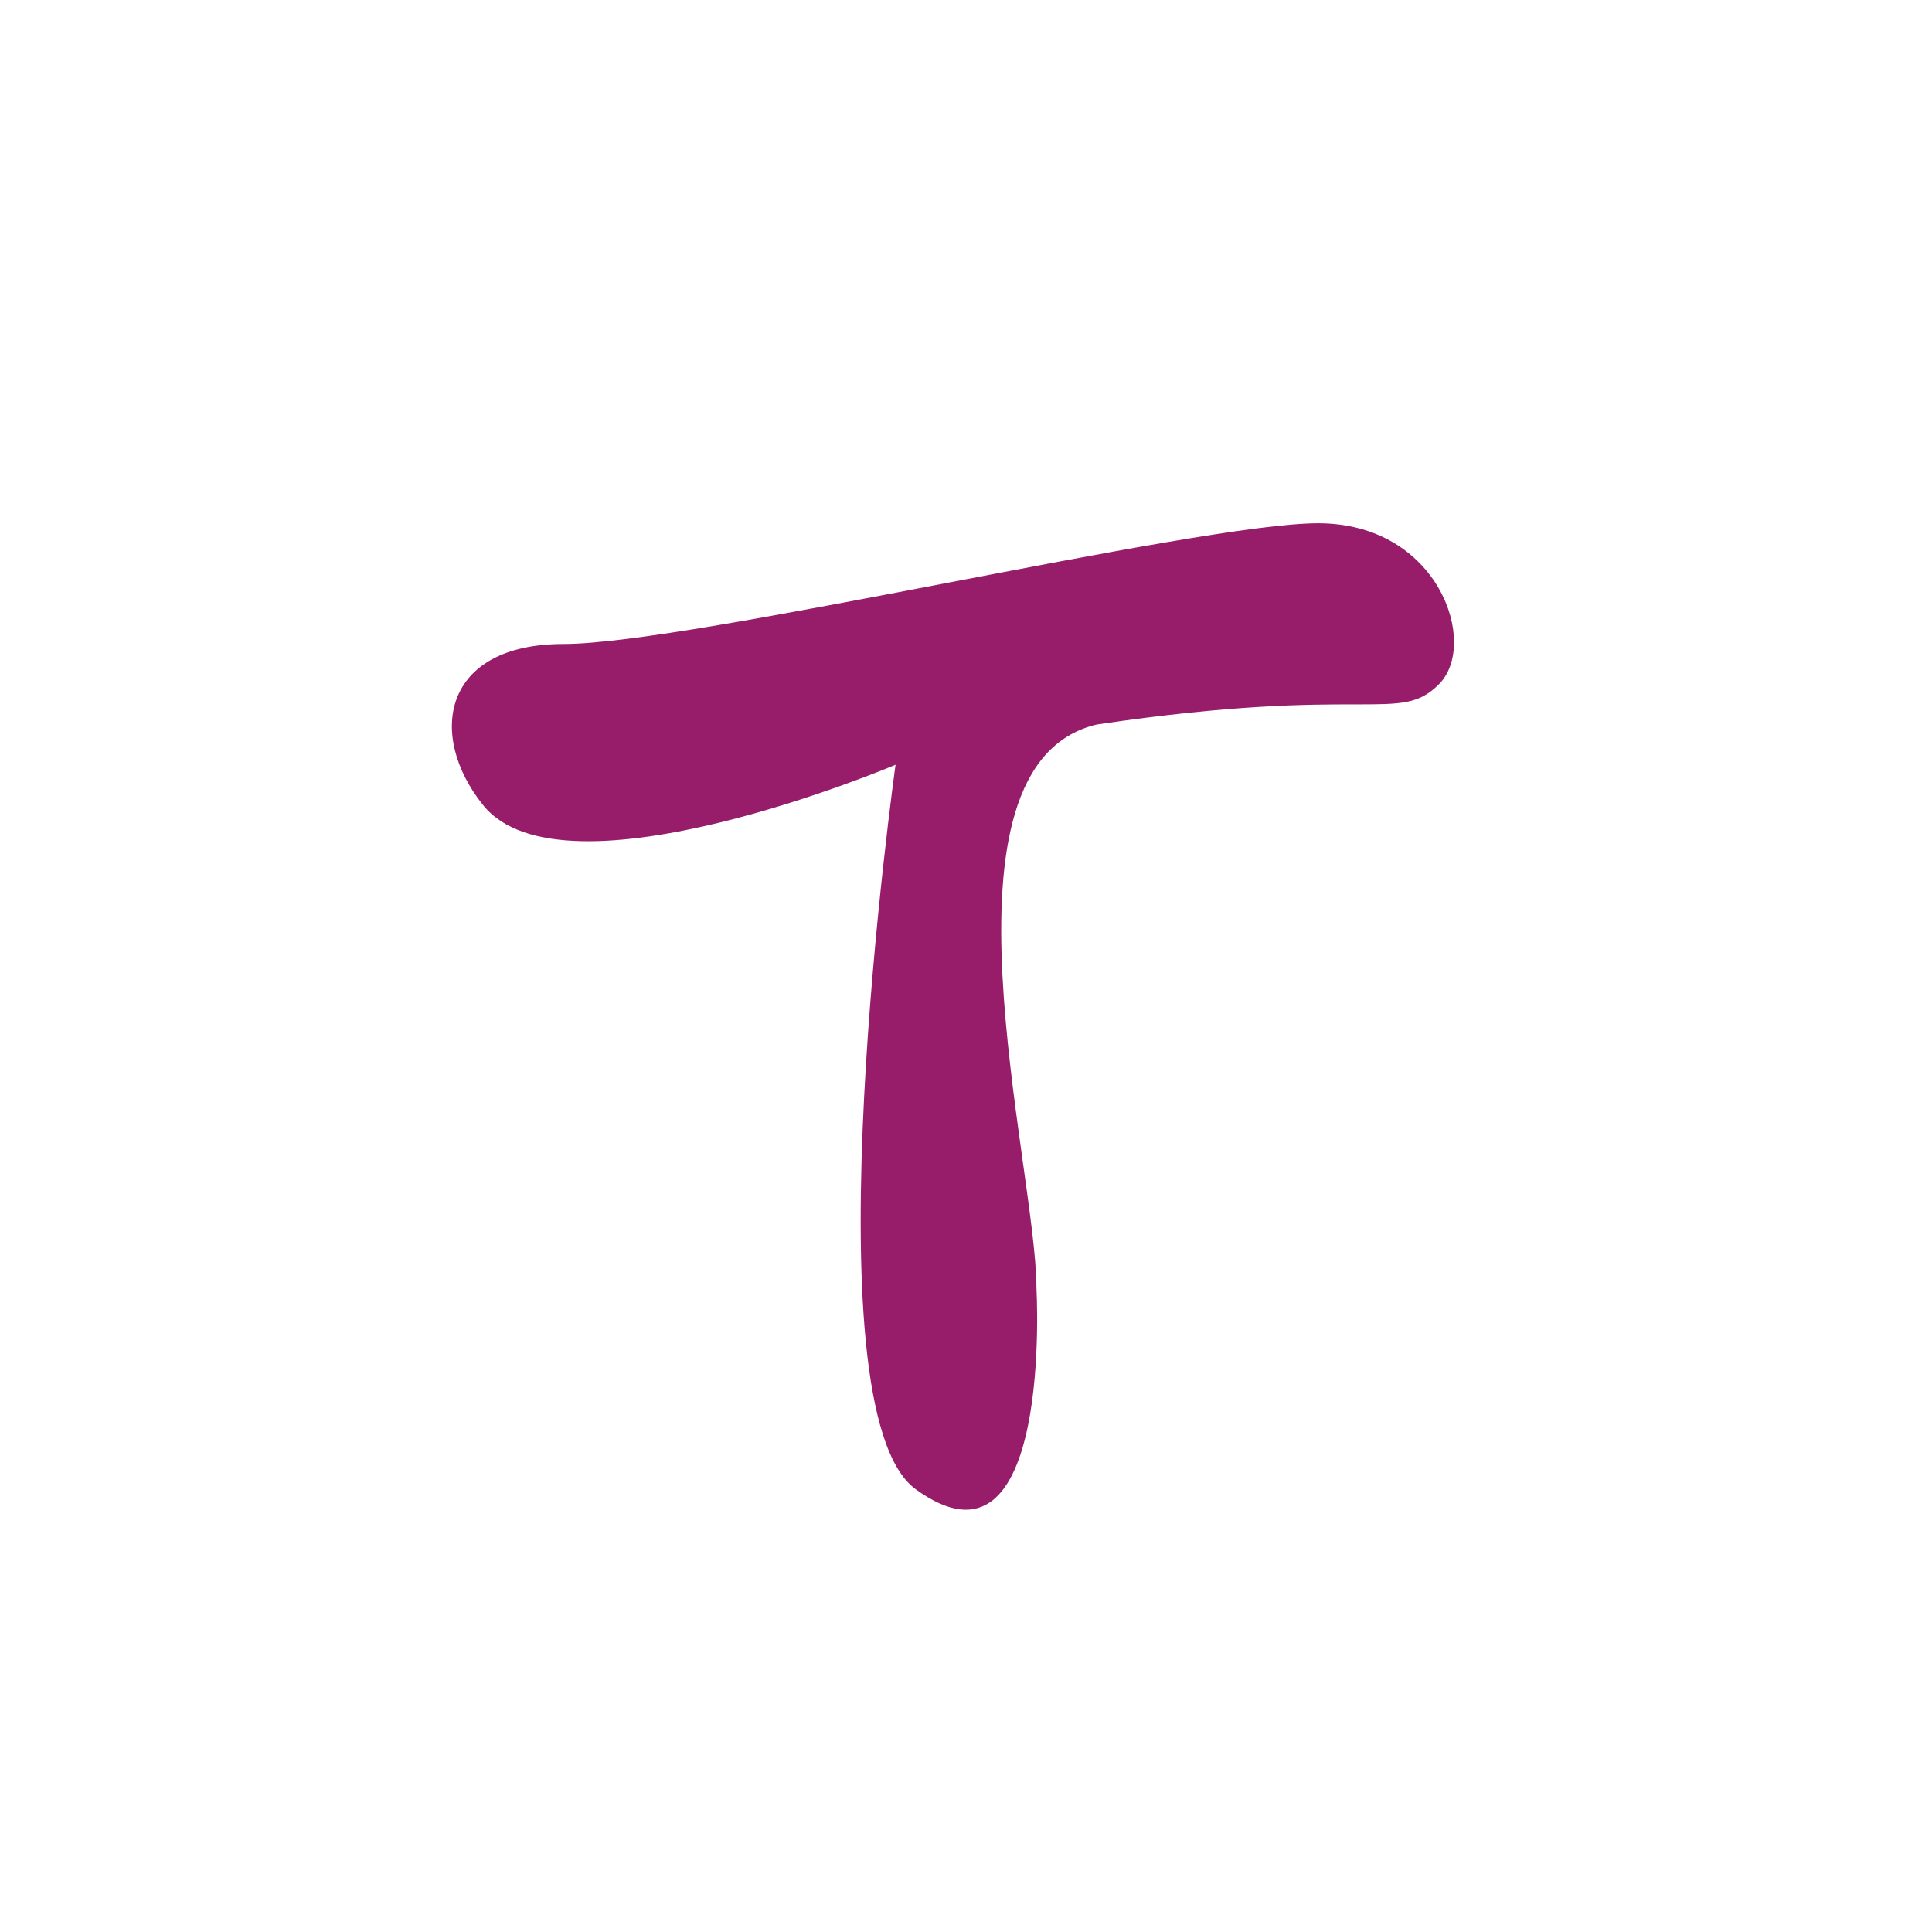 ﻿<?xml version="1.0" encoding="utf-8"?>
<!DOCTYPE svg PUBLIC "-//W3C//DTD SVG 1.1//EN" "http://www.w3.org/Graphics/SVG/1.1/DTD/svg11.dtd">
<svg xmlns="http://www.w3.org/2000/svg" xmlns:xlink="http://www.w3.org/1999/xlink" version="1.1" baseProfile="full" width="76" height="76" viewBox="0 0 76.00 76.00" enable-background="new 0 0 76.00 76.00" xml:space="preserve">
	<path fill="#971D6A" fill-opacity="1" stroke-width="0.2" stroke-linejoin="round" d="M 40.771,50.667C 40.771,45.917 36.417,30.083 43.146,28.5C 53.833,26.917 55.021,28.5 56.604,26.917C 58.188,25.333 56.604,20.583 51.854,20.583C 47.104,20.583 27.174,25.333 22.167,25.333C 17.417,25.333 16.788,28.902 19,31.667C 22.167,35.625 35.229,30.083 35.229,30.083C 35.229,30.083 31.667,55.417 36.021,58.583C 41.453,62.534 40.771,50.667 40.771,50.667 Z "/>
</svg>
